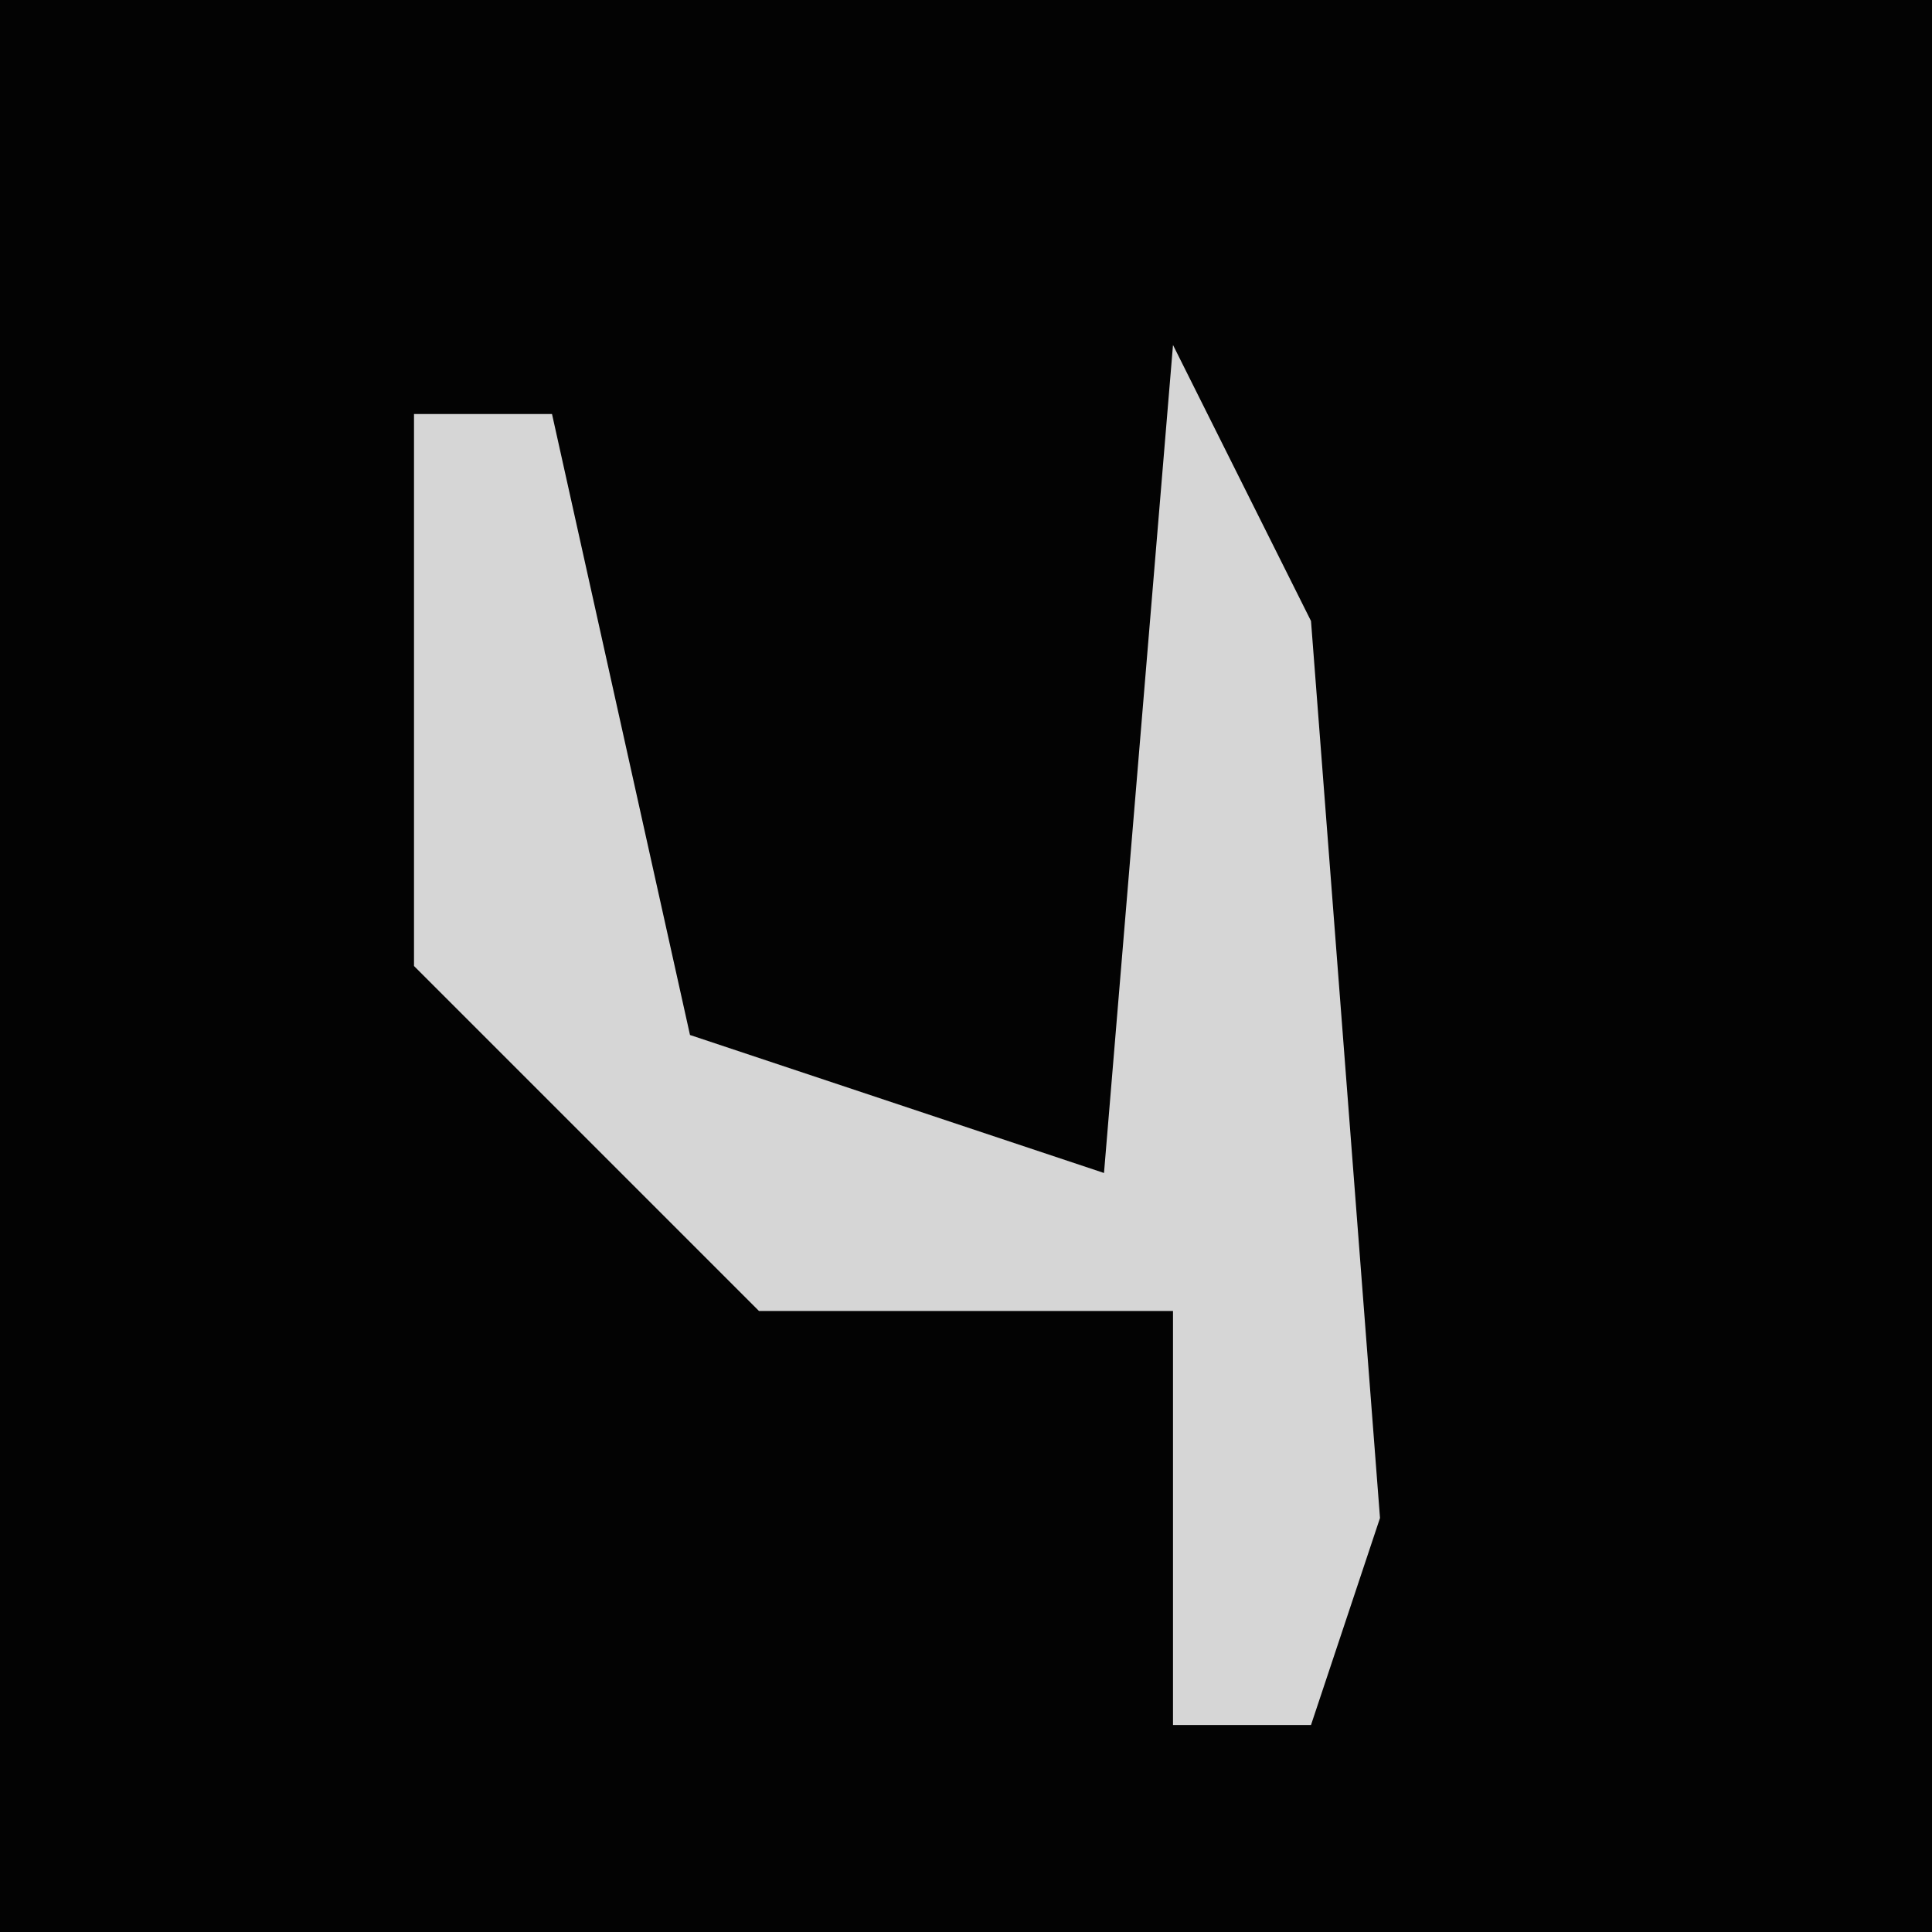 <?xml version="1.0" encoding="UTF-8"?>
<svg version="1.1" xmlns="http://www.w3.org/2000/svg" width="28" height="28">
<path d="M0,0 L28,0 L28,28 L0,28 Z " fill="#030303" transform="translate(0,0)"/>
<path d="M0,0 L2,4 L3,17 L2,20 L0,20 L0,14 L-6,14 L-11,9 L-11,1 L-9,1 L-7,10 L-1,12 Z " fill="#D6D6D6" transform="translate(17,5)"/>
</svg>

